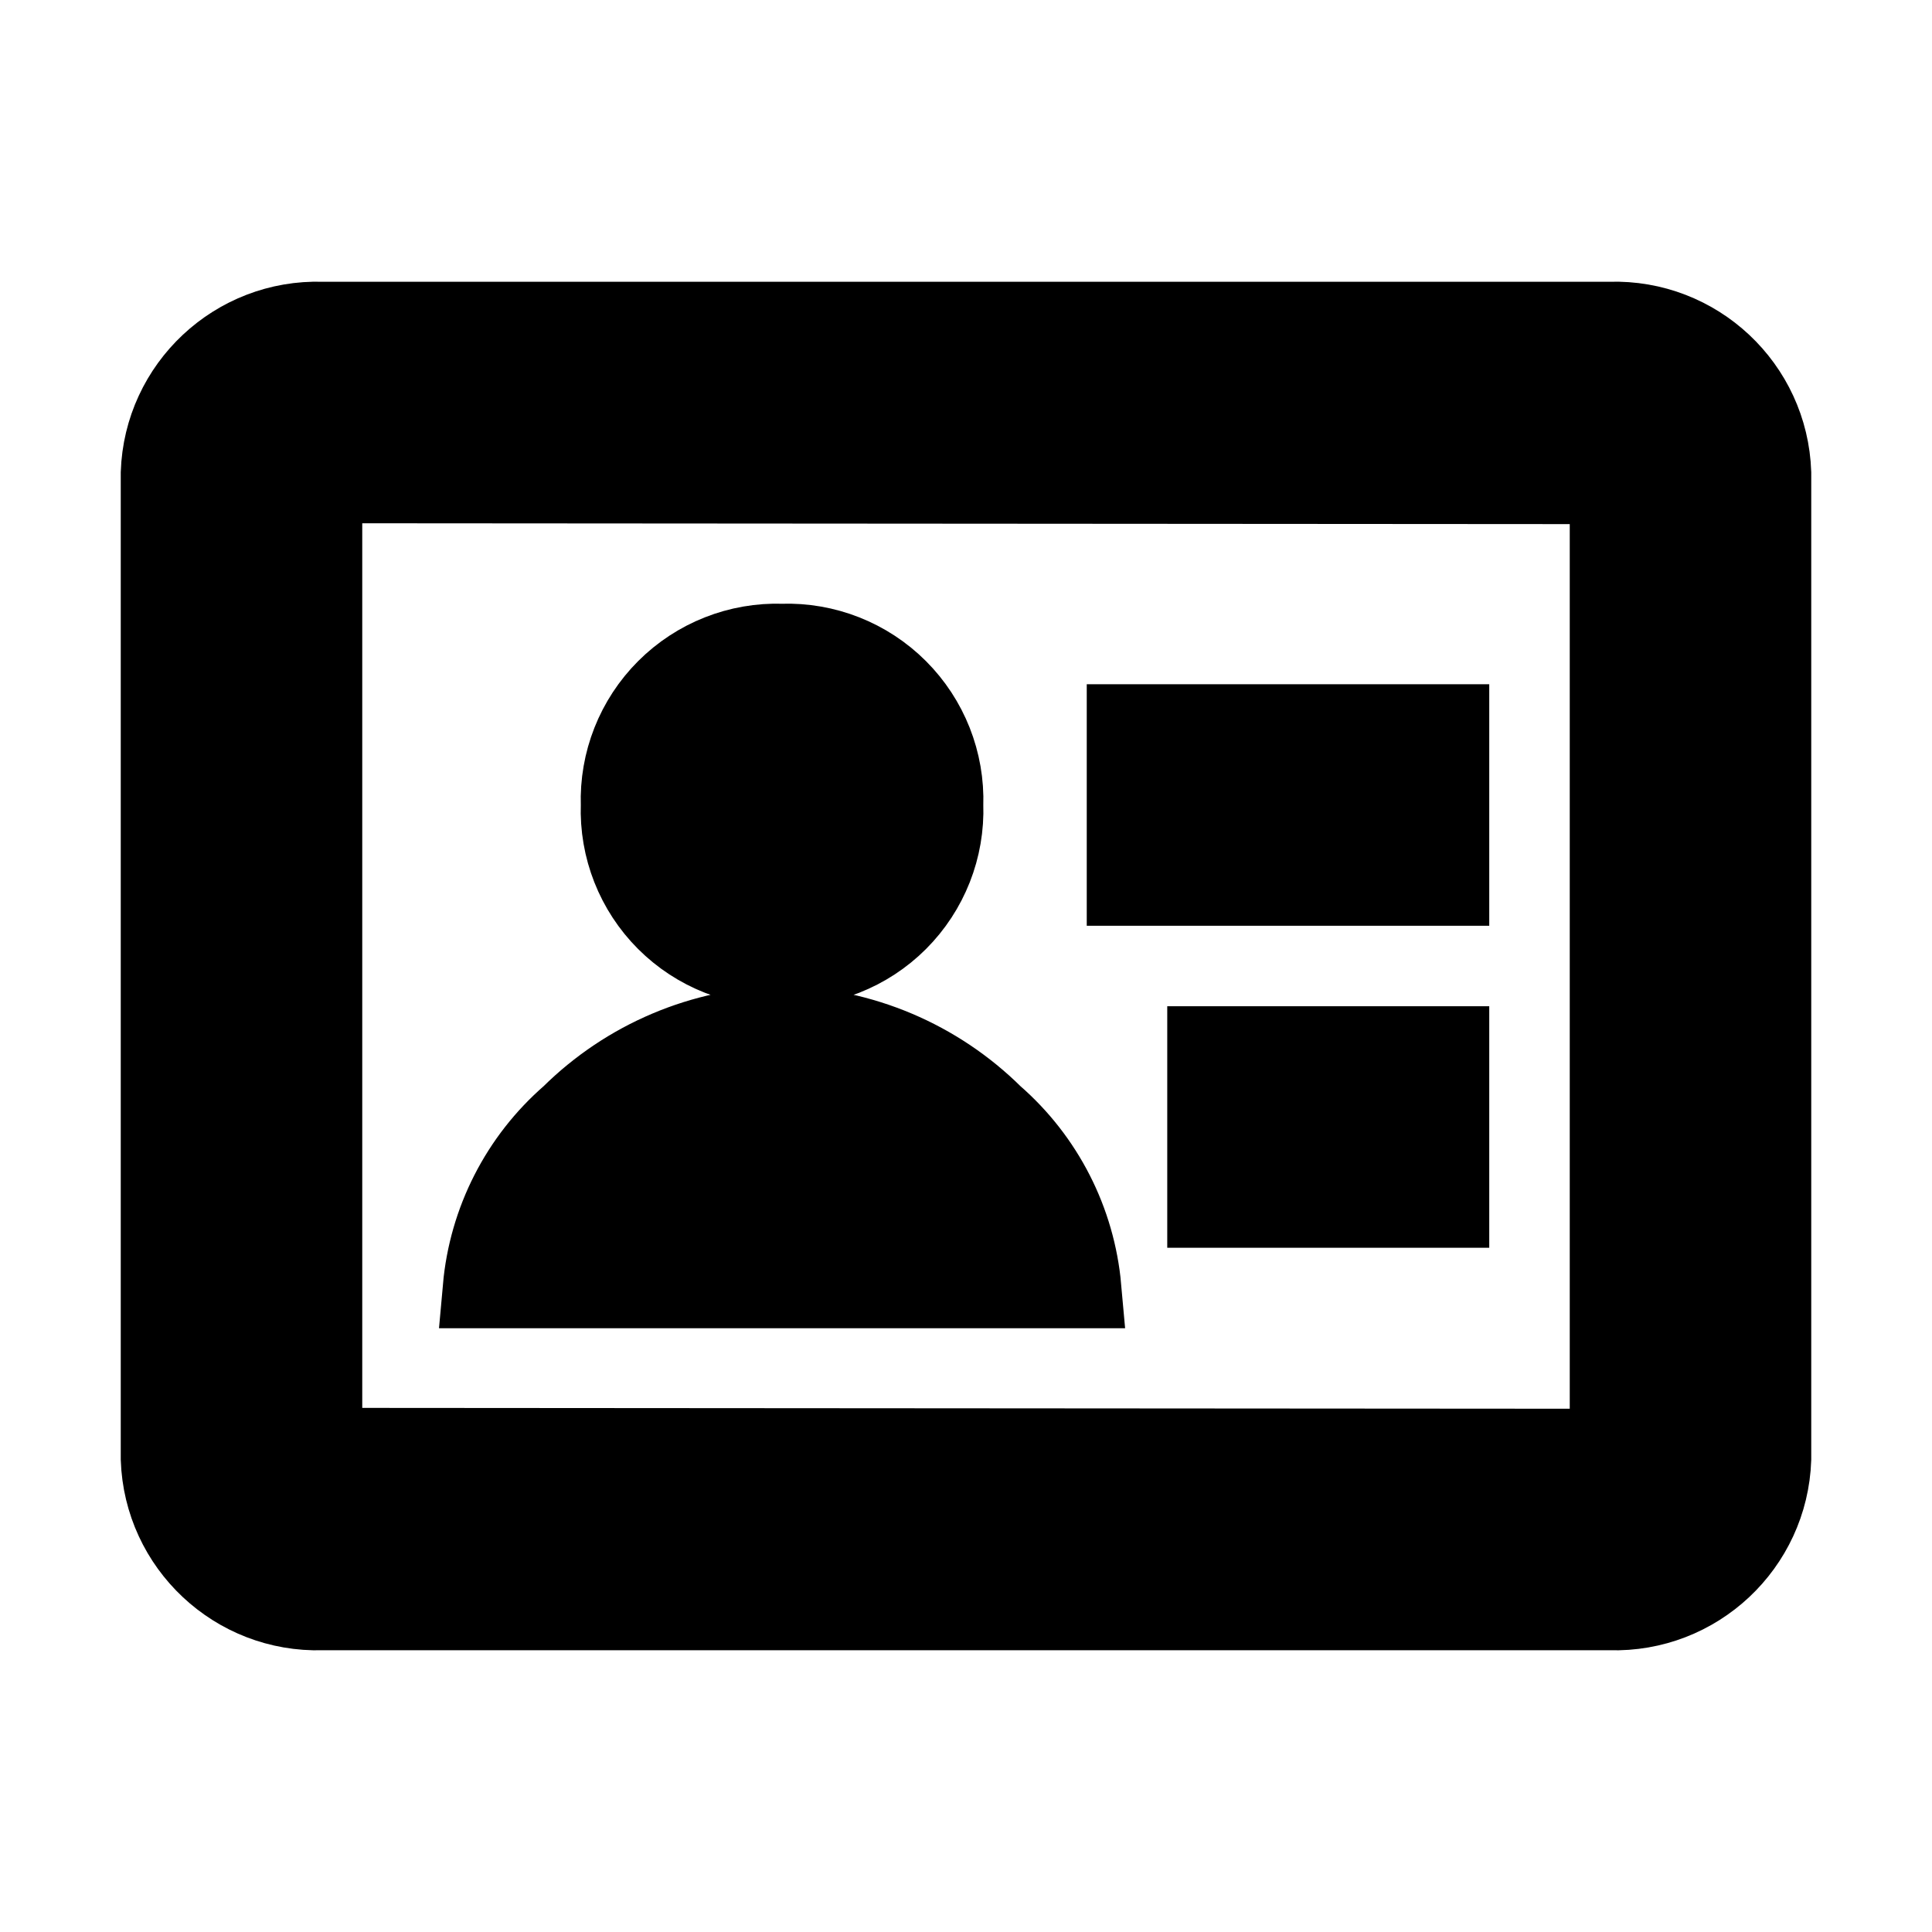 <svg viewBox="0 0 24 24" fill="none" xmlns="http://www.w3.org/2000/svg" stroke="currentColor"><path d="M20 20H4C2.931 20.032 2.036 19.193 2 18.124V5.875C2.036 4.806 2.931 3.967 4 4H20C21.069 3.967 21.964 4.806 22 5.875V18.125C21.963 19.194 21.069 20.032 20 20ZM4 6V17.989L20 18V6.011L4 6ZM13.43 16H6C6.074 15.172 6.465 14.405 7.093 13.86C7.792 13.167 8.731 12.769 9.715 12.75C10.699 12.769 11.638 13.167 12.337 13.86C12.964 14.405 13.356 15.172 13.43 16ZM18 15H15V13H18V15ZM9.715 12C9.179 12.019 8.659 11.814 8.28 11.435C7.901 11.056 7.696 10.536 7.715 10C7.697 9.464 7.902 8.945 8.281 8.566C8.66 8.187 9.179 7.982 9.715 8C10.251 7.982 10.77 8.187 11.149 8.566C11.528 8.945 11.733 9.464 11.715 10C11.734 10.536 11.529 11.056 11.15 11.435C10.771 11.814 10.251 12.019 9.715 12ZM18 11H14V9H18V11Z" fill="currentColor"/></svg>